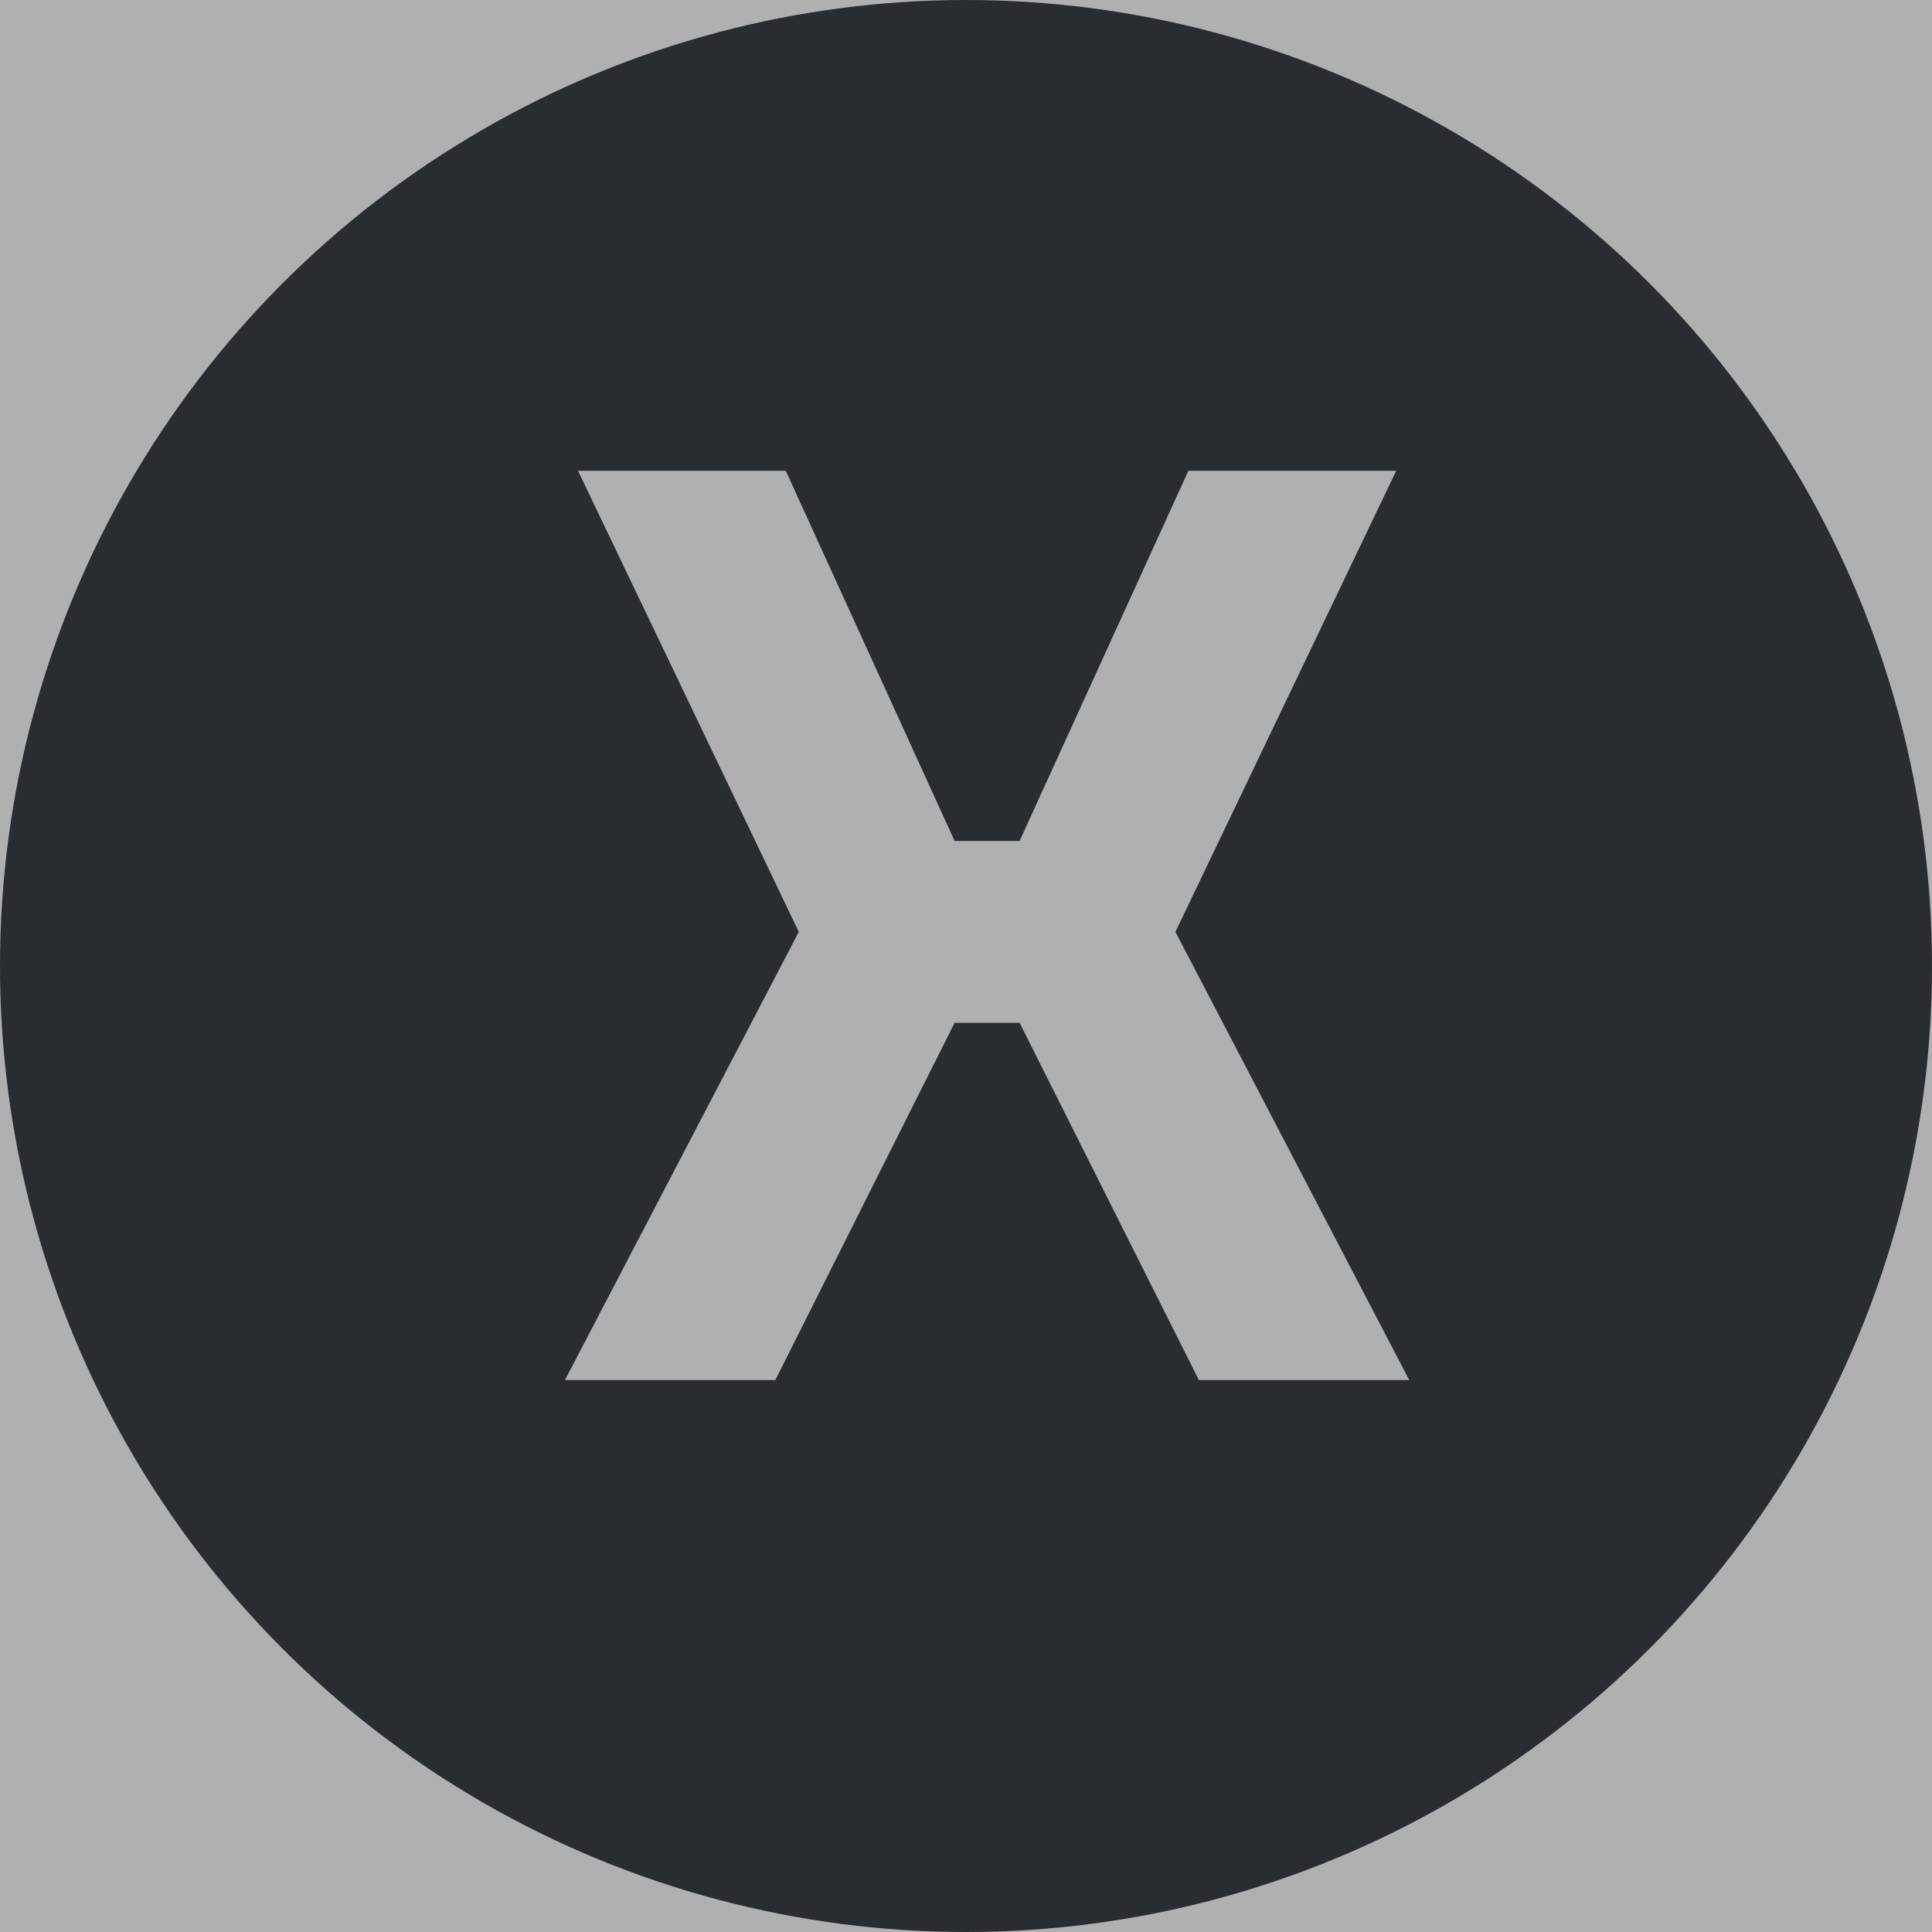 <svg width="35" height="35" viewBox="0 0 35 35" fill="none" xmlns="http://www.w3.org/2000/svg">
<rect width="35" height="35" fill="#1E1E1E"/>
<rect width="1440" height="1024" transform="translate(-421 -443)" fill="#292C31"/>
<rect x="-94" y="-252" width="490" height="779" rx="40" fill="#202225"/>
<g filter="url(#filter0_d_195_1362)">
<rect x="-16" y="-8" width="335" height="50" rx="10" fill="#B0B0B0"/>
</g>
<circle cx="17.5" cy="17.5" r="17.5" fill="#292C31"/>
<path d="M14.471 16.882L10.471 8.529H14.235L17.294 15.235H18.471L21.529 8.529H25.294L21.294 16.882L25.529 25H21.718L18.471 18.529H17.294L14.047 25H10.235L14.471 16.882Z" fill="#B0B0B0"/>
<defs>
<filter id="filter0_d_195_1362" x="-20" y="-8" width="343" height="58" filterUnits="userSpaceOnUse" color-interpolation-filters="sRGB">
<feFlood flood-opacity="0" result="BackgroundImageFix"/>
<feColorMatrix in="SourceAlpha" type="matrix" values="0 0 0 0 0 0 0 0 0 0 0 0 0 0 0 0 0 0 127 0" result="hardAlpha"/>
<feOffset dy="4"/>
<feGaussianBlur stdDeviation="2"/>
<feComposite in2="hardAlpha" operator="out"/>
<feColorMatrix type="matrix" values="0 0 0 0 0 0 0 0 0 0 0 0 0 0 0 0 0 0 0.25 0"/>
<feBlend mode="normal" in2="BackgroundImageFix" result="effect1_dropShadow_195_1362"/>
<feBlend mode="normal" in="SourceGraphic" in2="effect1_dropShadow_195_1362" result="shape"/>
</filter>
</defs>
</svg>
